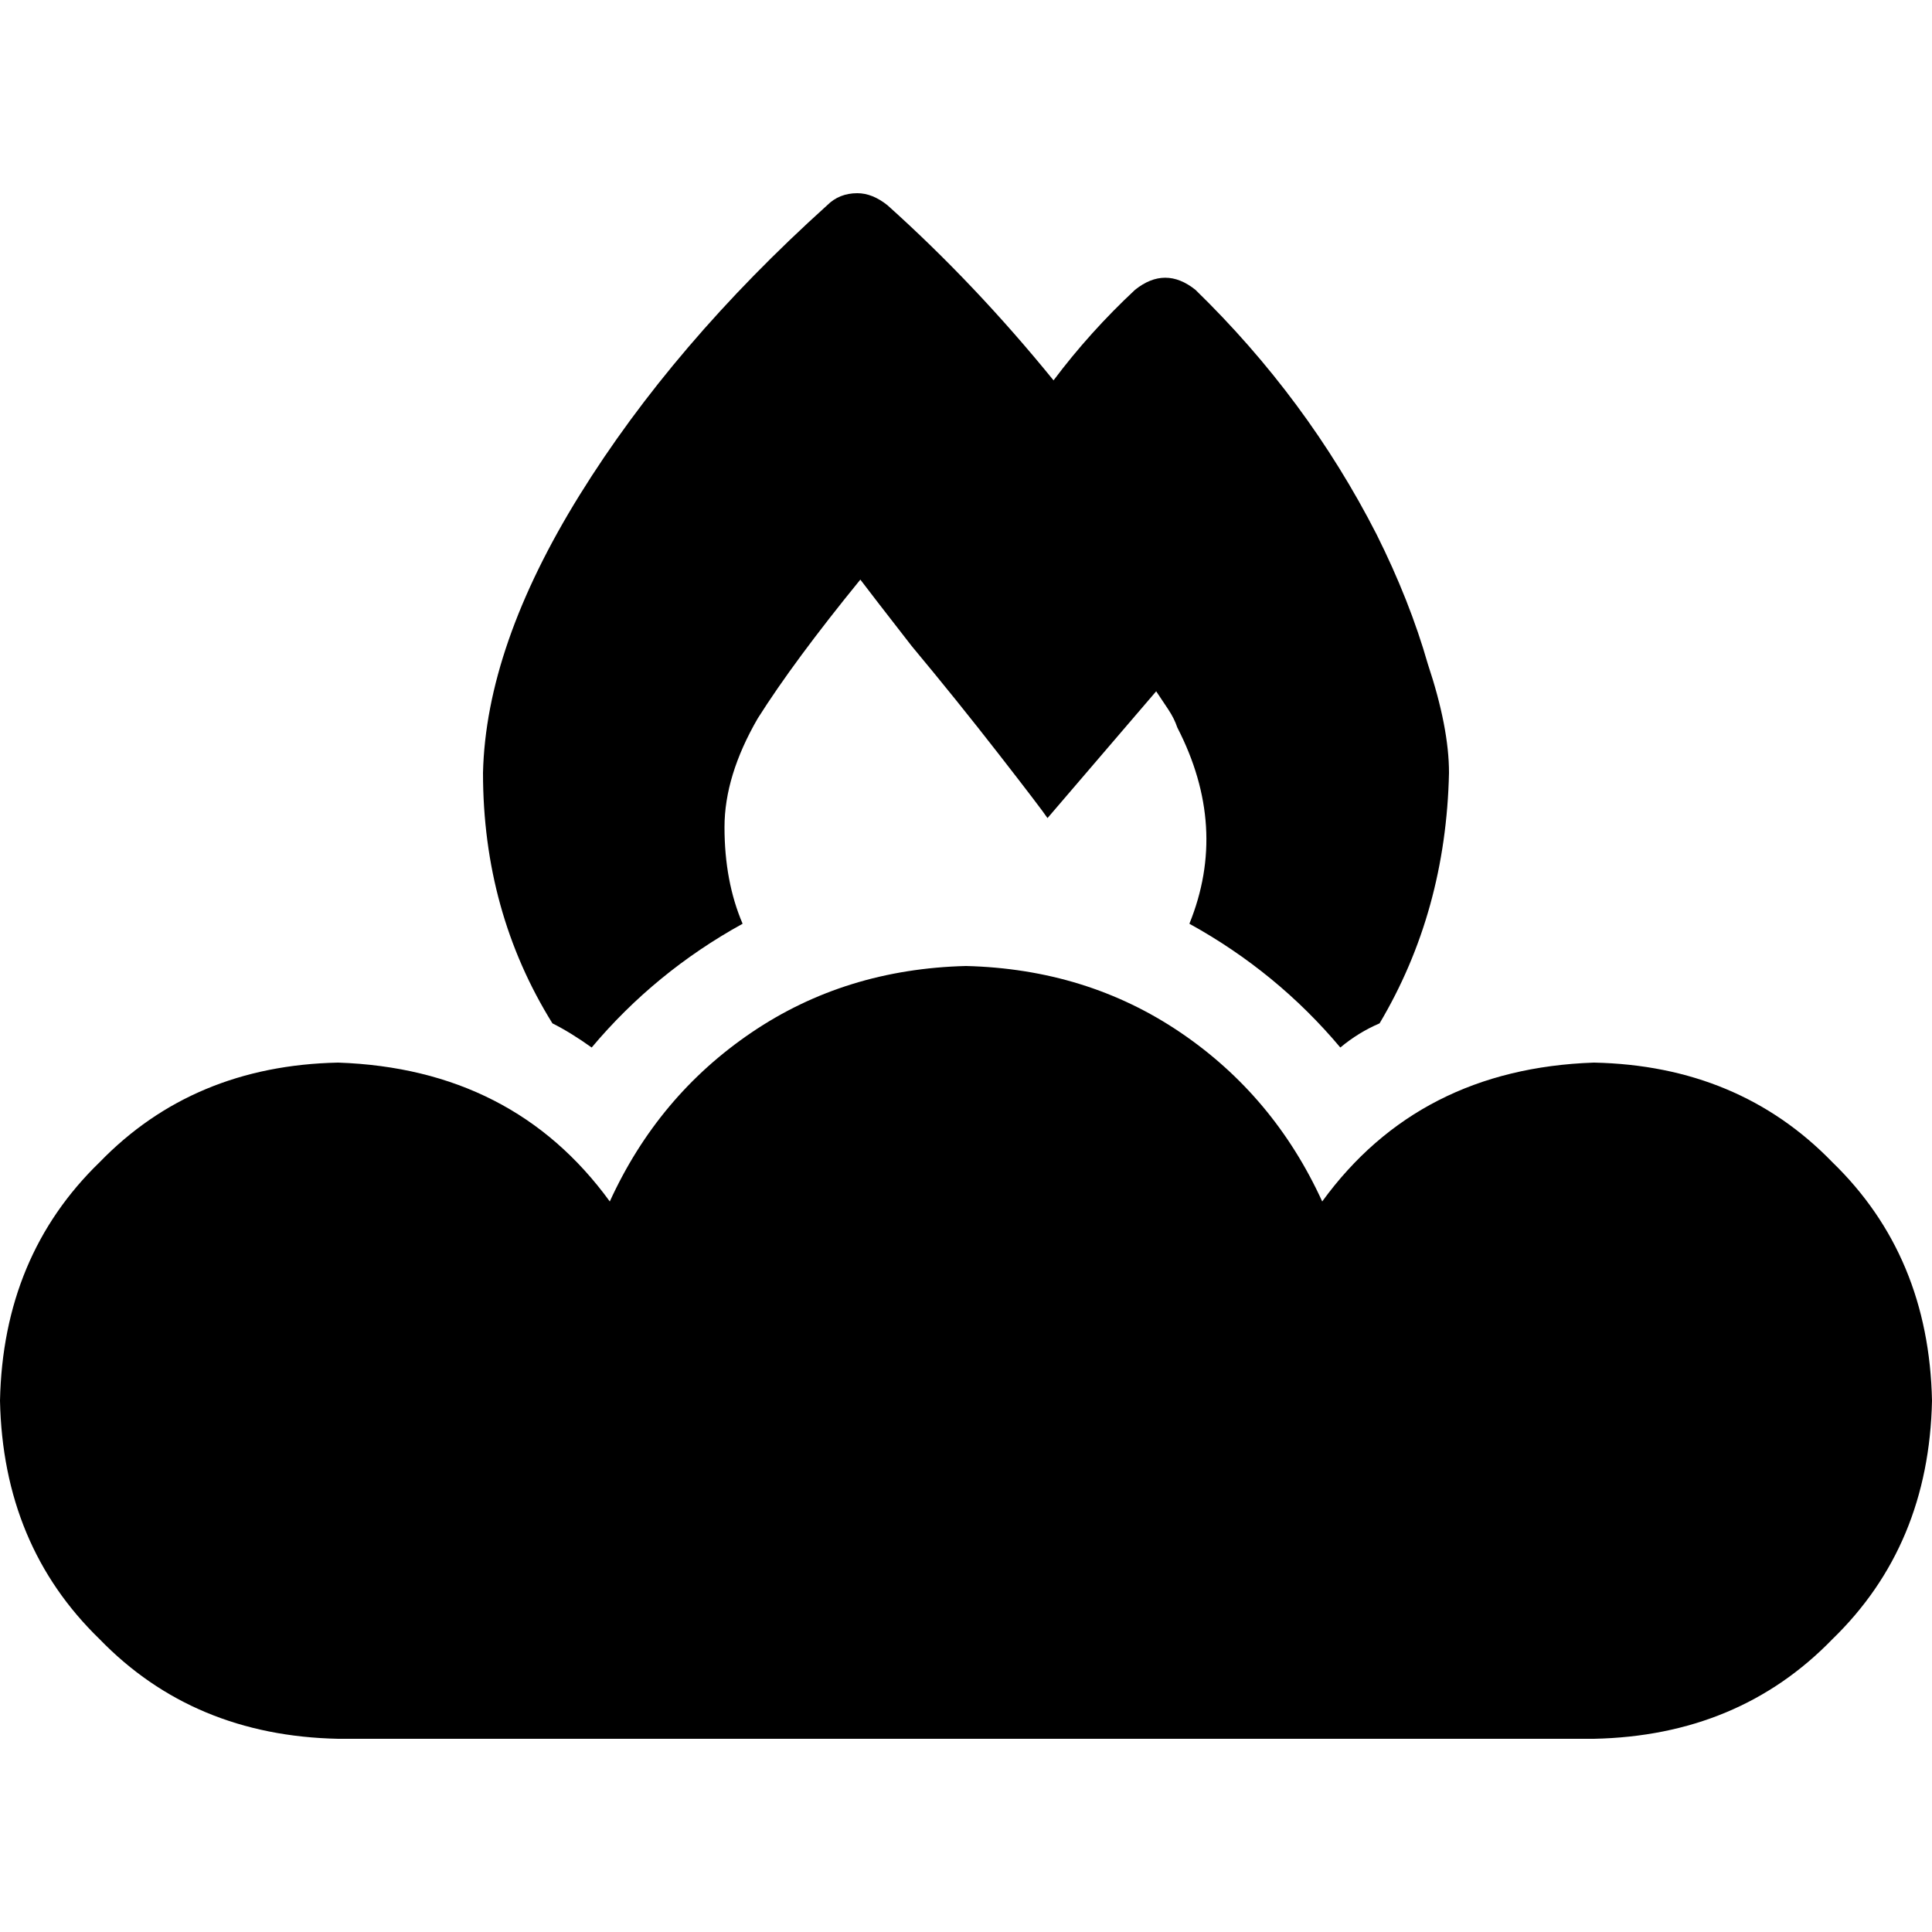 <svg xmlns="http://www.w3.org/2000/svg" viewBox="0 0 512 512">
  <path d="M 227.2 51.2 Q 222.4 51.2 219.2 54.4 Q 178.4 91.2 153.6 131.2 Q 128.8 171.2 128 204.8 Q 128 241.6 146.4 271.2 Q 151.2 273.6 156.8 277.6 Q 173.6 257.6 196.8 244.8 Q 192 233.6 192 219.2 Q 192 205.6 200.8 190.4 Q 210.4 175.2 228 153.6 Q 230.4 156.8 241.6 171.2 Q 253.6 185.6 264.8 200 Q 276 214.4 277.6 216.8 Q 277.6 216.8 277.6 216.8 L 306.4 183.2 Q 308 185.6 309.6 188 Q 311.2 190.4 312 192.8 Q 325.6 219.2 315.2 244.8 Q 338.4 257.6 355.2 277.6 Q 360 273.6 365.6 271.2 Q 383.2 241.6 384 204.8 Q 384 192.8 378.4 176 Q 373.6 159.2 364.8 141.6 Q 346.4 105.6 316.8 76.8 Q 308.8 70.4 300.8 76.8 Q 288.8 88 279.2 100.8 Q 258.4 75.2 235.2 54.4 Q 231.2 51.2 227.2 51.2 L 227.2 51.2 Z M 0 371.2 Q 0.8 409.6 26.4 434.4 L 26.4 434.4 Q 51.2 460 89.6 460.8 L 256 460.8 L 422.4 460.8 Q 460.8 460 485.6 434.4 Q 511.2 409.6 512 371.2 Q 511.2 332.8 485.6 308 Q 460.8 282.4 422.4 281.6 Q 376 283.2 350.4 318.4 Q 337.6 290.4 312.8 273.6 Q 288 256.8 256 256 Q 224 256.8 199.2 273.6 Q 174.4 290.4 161.6 318.4 Q 136 283.2 89.6 281.6 Q 51.2 282.4 26.4 308 Q 0.8 332.8 0 371.2 L 0 371.2 Z" />
</svg>